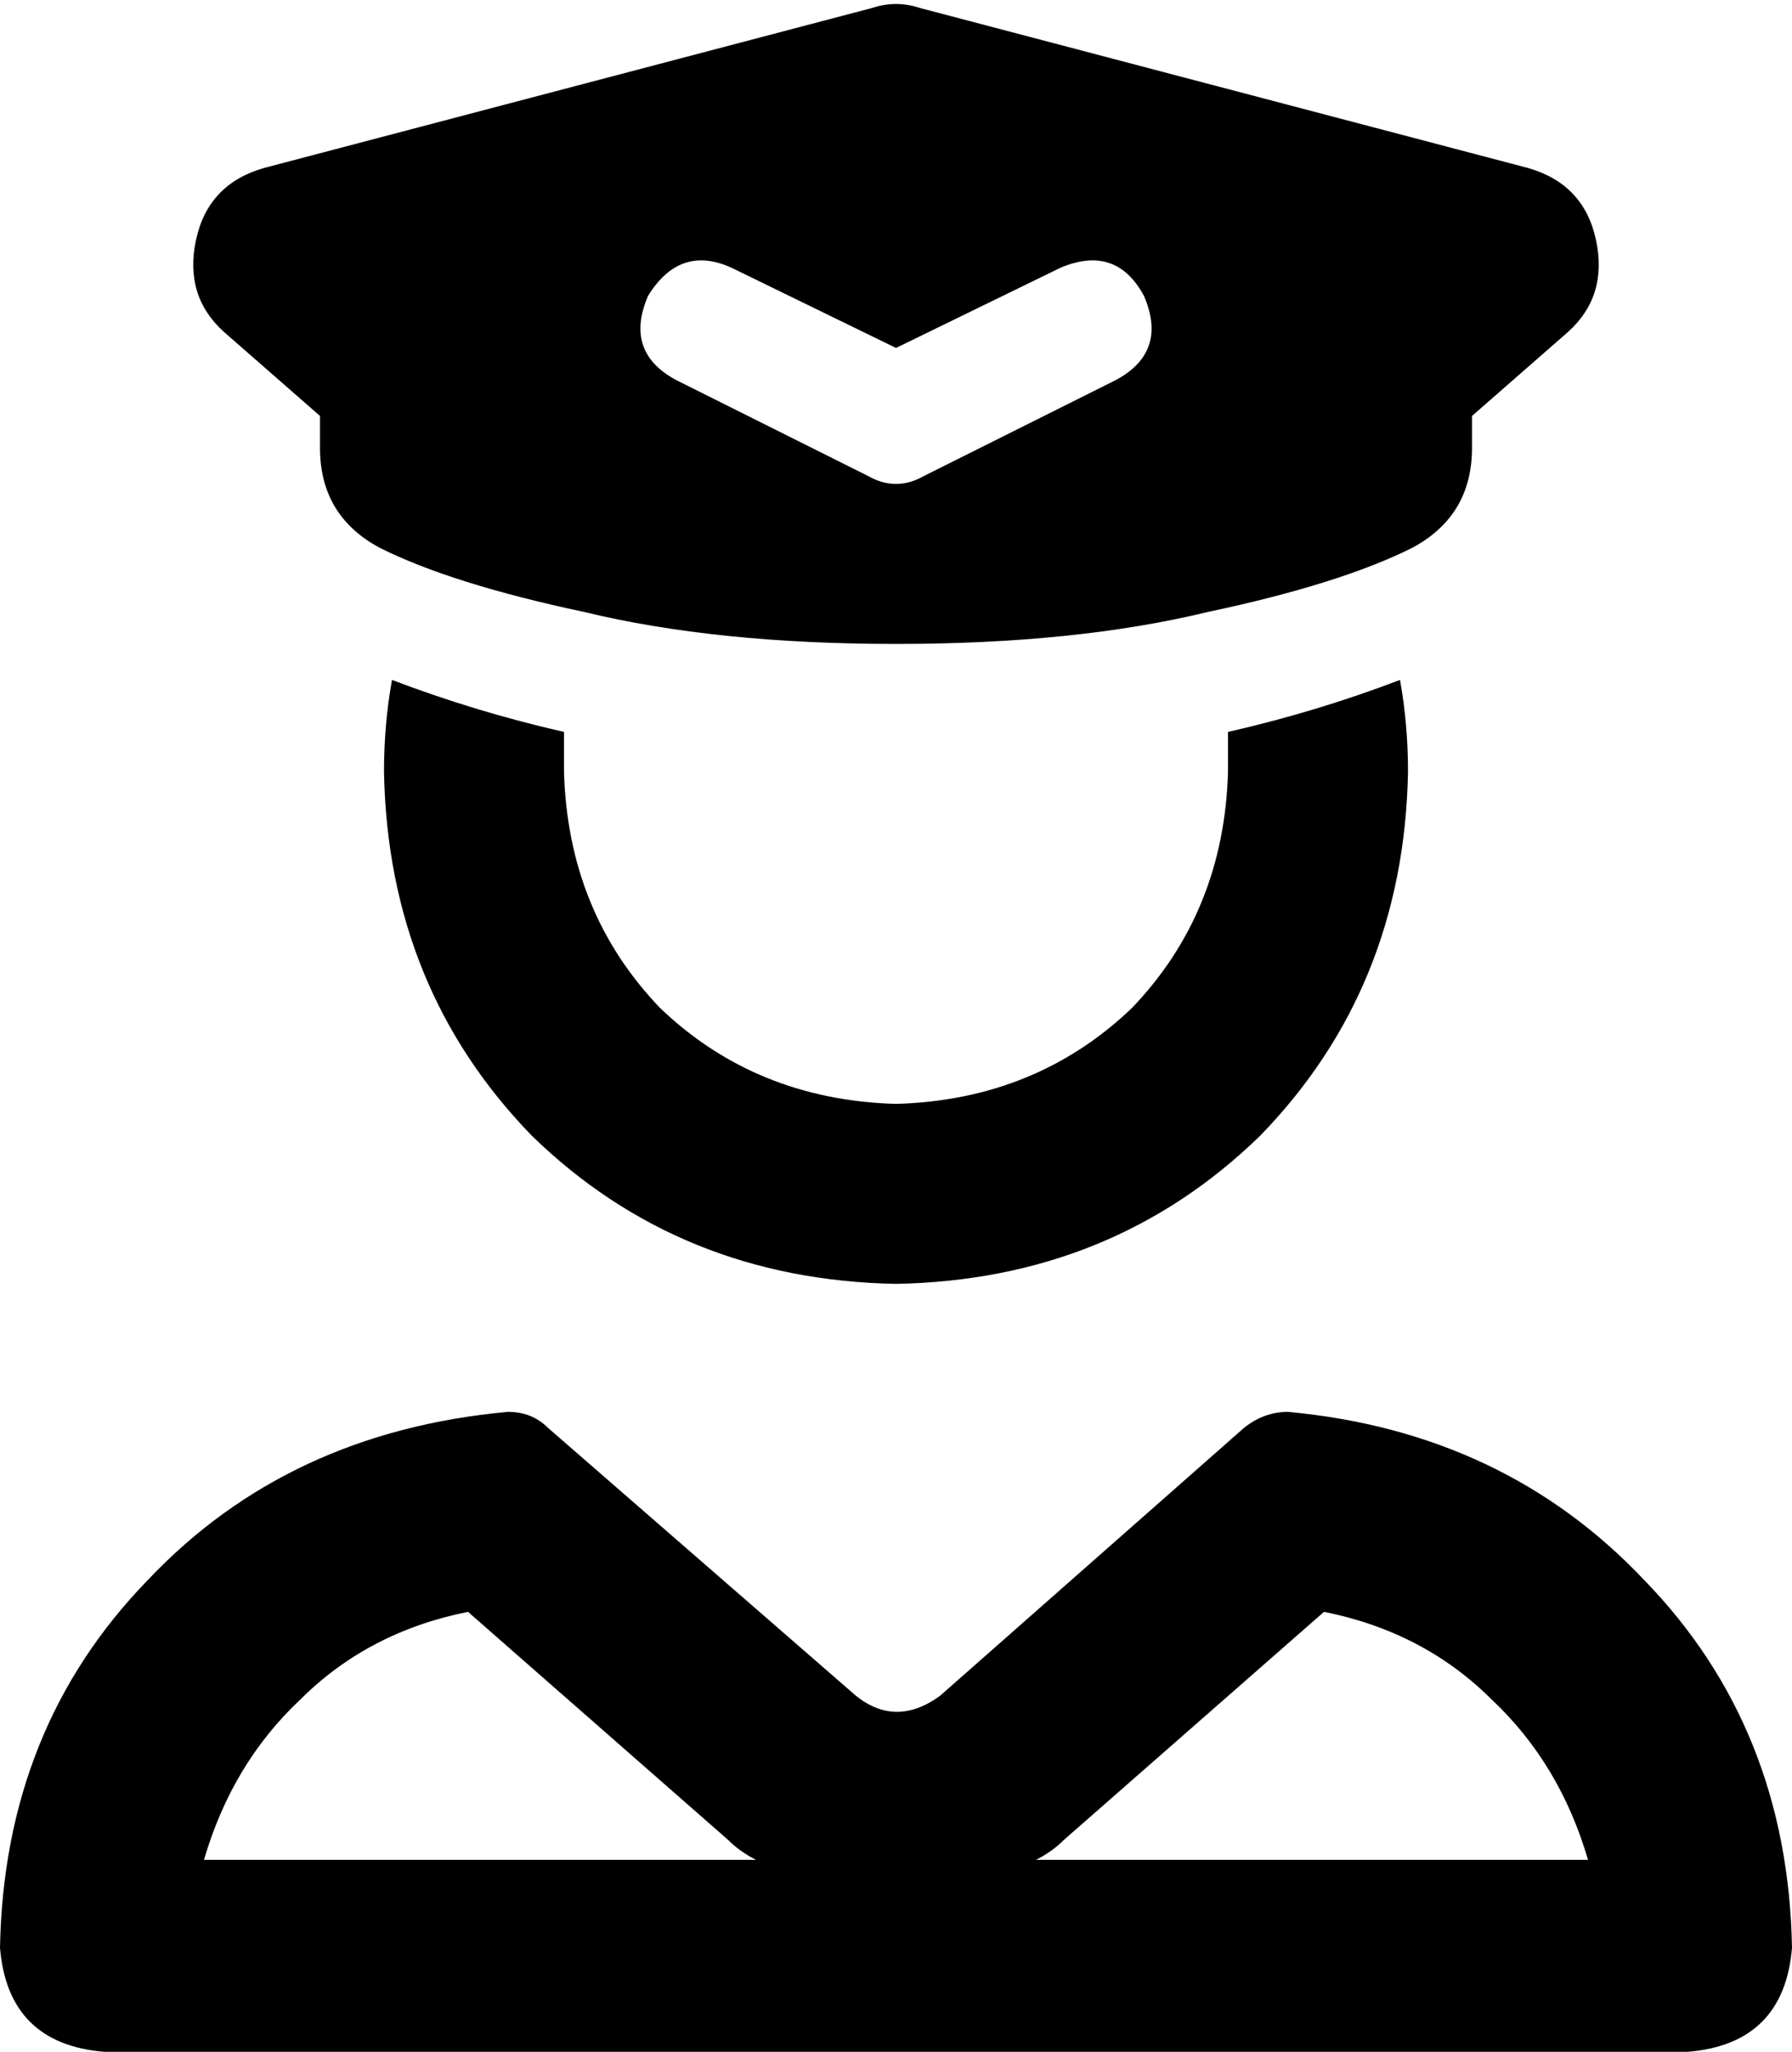 <svg xmlns="http://www.w3.org/2000/svg" viewBox="0 0 448 513">
  <path d="M 218 2 Q 224 0 230 2 L 382 42 L 382 42 Q 396 46 399 60 Q 402 74 392 83 L 368 104 L 368 104 L 368 112 L 368 112 Q 368 129 353 137 Q 335 146 302 153 Q 269 161 224 161 Q 179 161 146 153 Q 113 146 95 137 Q 80 129 80 112 L 80 104 L 80 104 L 56 83 L 56 83 Q 46 74 49 60 Q 52 46 66 42 L 218 2 L 218 2 Z M 183 67 Q 170 61 162 74 Q 156 88 169 95 L 217 119 L 217 119 Q 224 123 231 119 L 279 95 L 279 95 Q 292 88 286 74 Q 279 61 265 67 L 224 87 L 224 87 L 183 67 L 183 67 Z M 98 170 Q 119 178 141 183 Q 141 188 141 193 Q 142 228 165 252 Q 189 275 224 276 Q 259 275 283 252 Q 306 228 307 193 Q 307 188 307 183 Q 329 178 350 170 Q 352 181 352 193 Q 351 247 315 284 Q 278 320 224 321 Q 170 320 133 284 Q 97 247 96 193 Q 96 181 98 170 L 98 170 Z M 51 465 L 189 465 L 51 465 L 189 465 Q 185 463 182 460 L 117 403 L 117 403 Q 92 408 75 425 Q 58 441 51 465 L 51 465 Z M 397 465 Q 390 441 373 425 L 373 425 L 373 425 Q 356 408 331 403 L 266 460 L 266 460 Q 263 463 259 465 L 397 465 L 397 465 Z M 127 353 Q 133 353 137 357 L 214 424 L 214 424 Q 224 432 235 424 L 311 357 L 311 357 Q 316 353 322 353 Q 376 358 411 395 Q 447 432 448 487 Q 446 511 422 513 L 26 513 L 26 513 Q 2 511 0 487 Q 1 432 37 395 Q 72 358 127 353 L 127 353 Z" />
</svg>